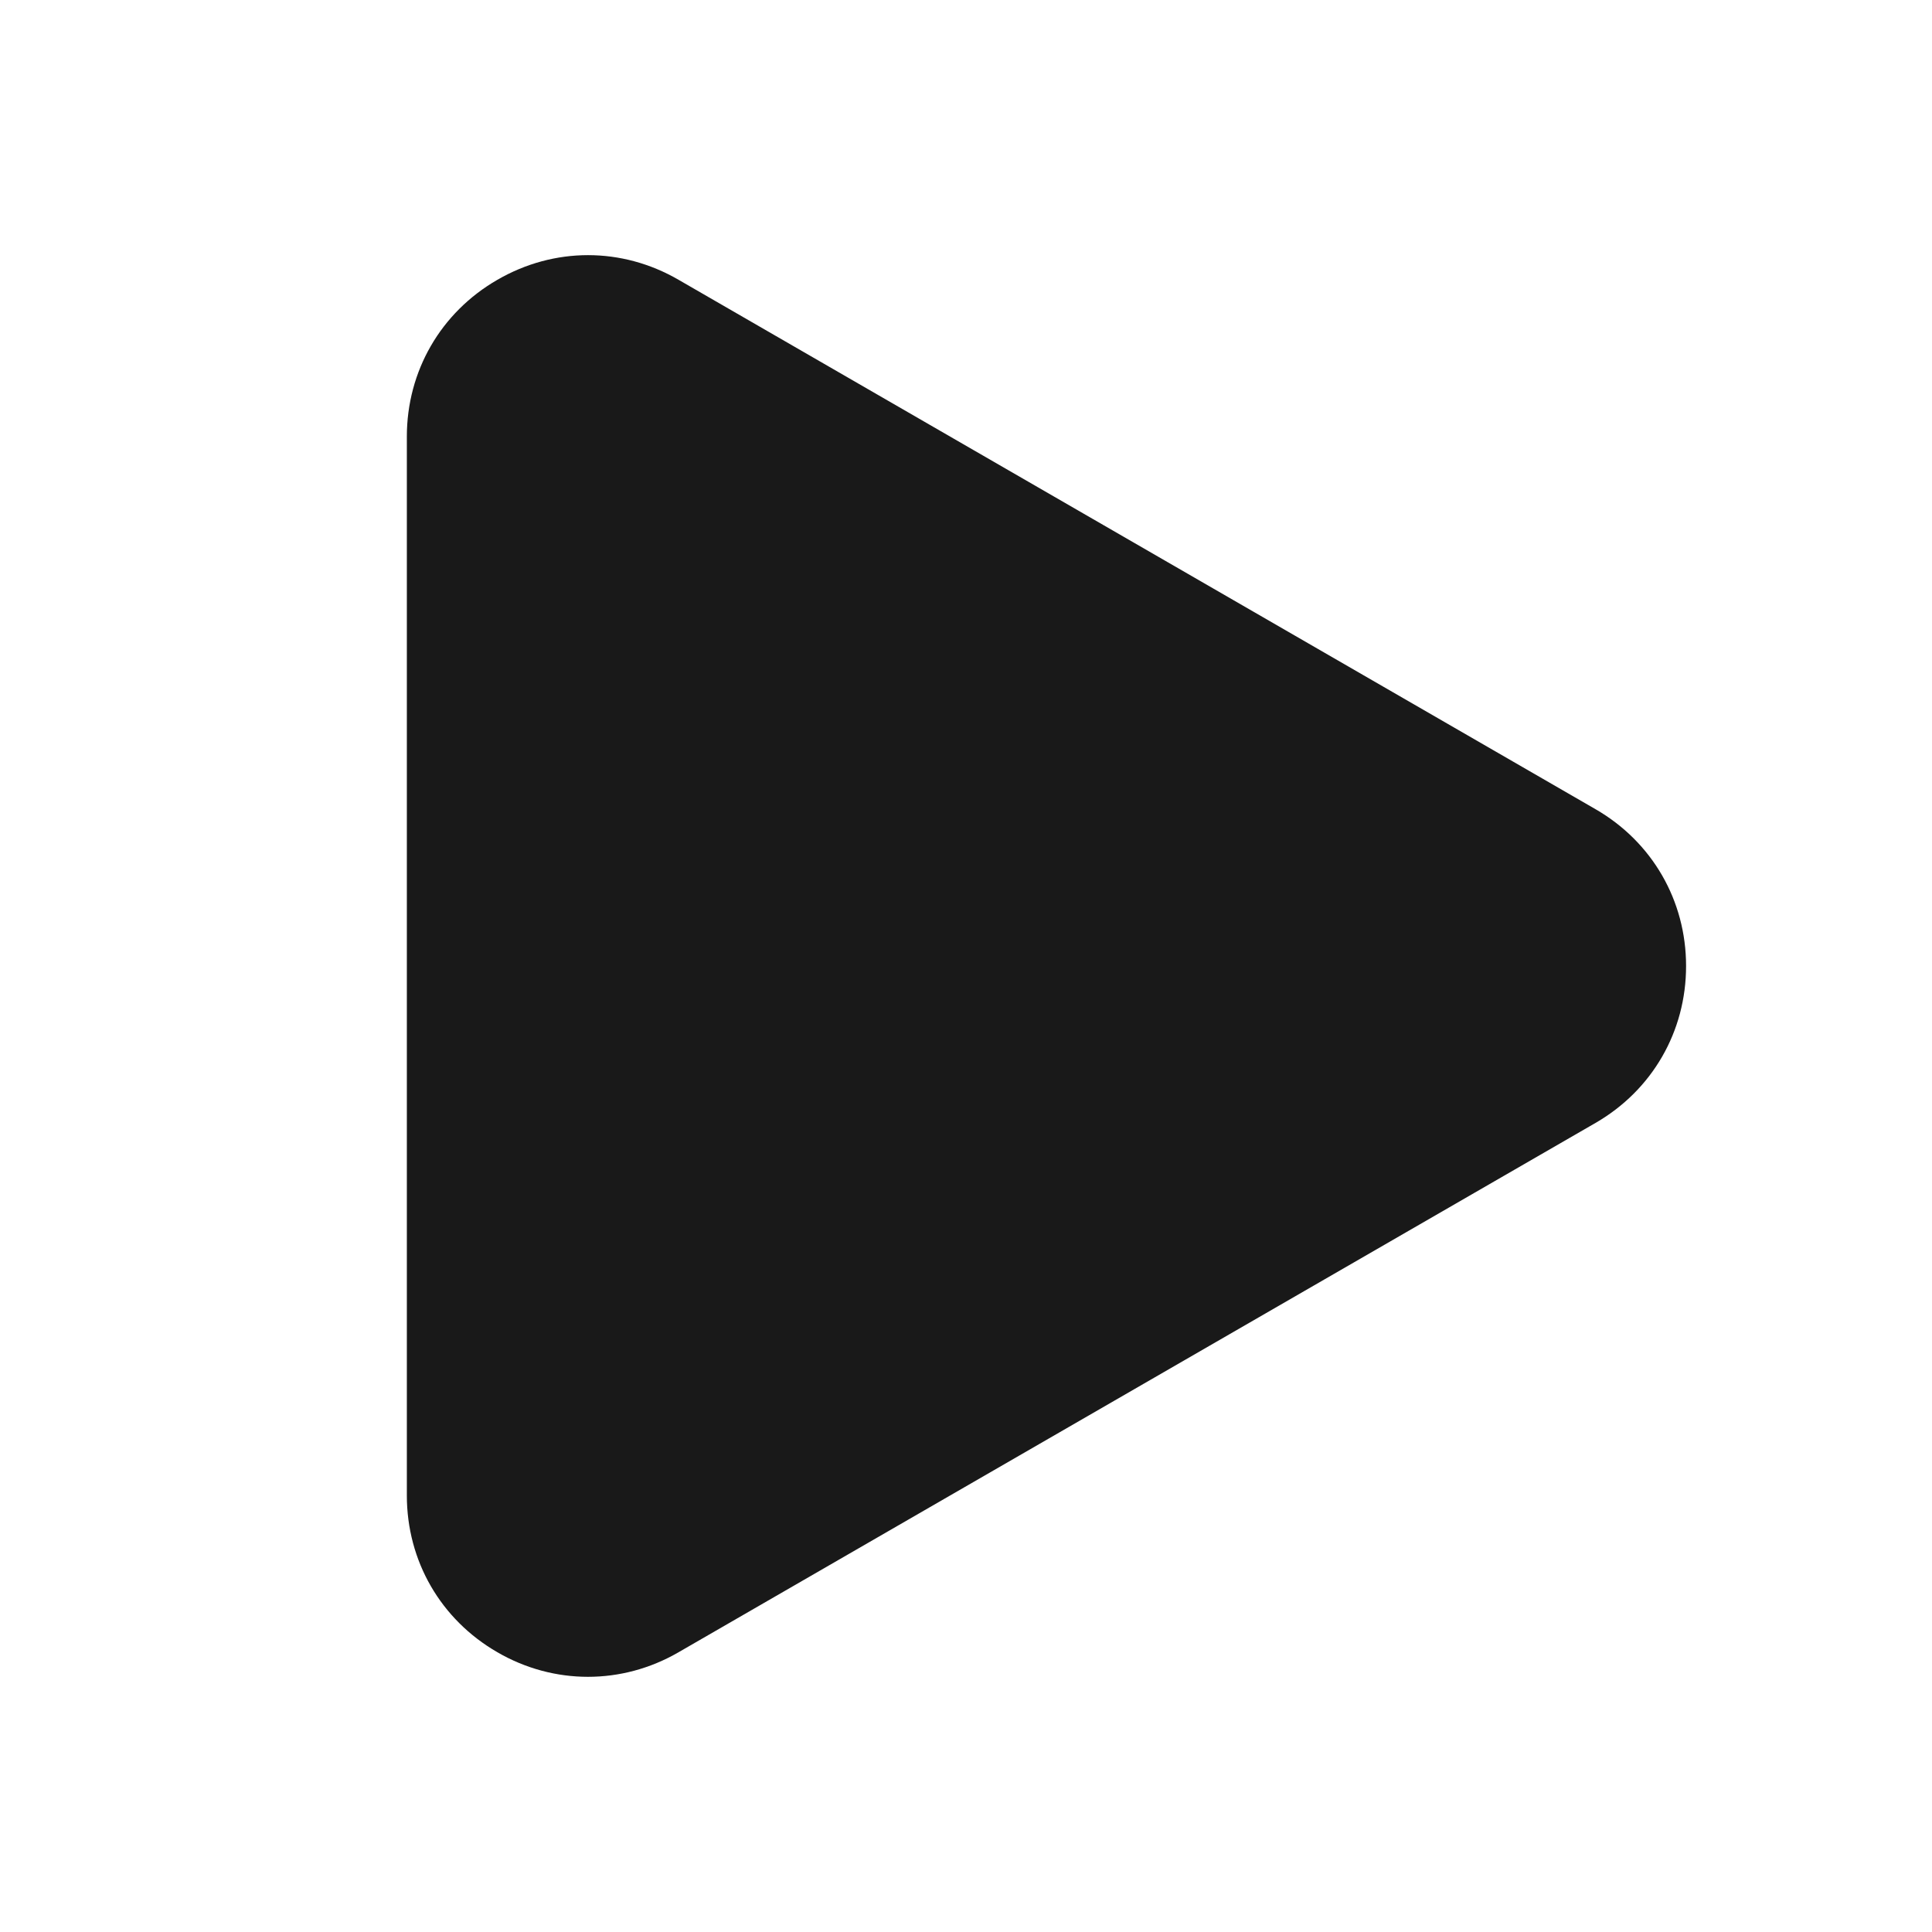 <?xml version="1.0" encoding="UTF-8"?>
<svg width="24px" height="24px" viewBox="0 0 24 24" version="1.1" xmlns="http://www.w3.org/2000/svg" xmlns:xlink="http://www.w3.org/1999/xlink">
    <title>ic_play_filled</title>
    <g id="ic_play_filled" stroke="none" stroke-width="1" fill="none" fill-rule="evenodd">
        <g id="编组">
            <rect id="矩形" fill="#D8D8D8" opacity="0" x="2.84217094e-14" y="0" width="24" height="24"></rect>
            <path d="M8.43,3.476 L19.82,10.052 C20.524,10.458 20.945,11.187 20.945,11.999 C20.946,12.813 20.525,13.542 19.821,13.949 L8.429,20.525 C8.077,20.729 7.69,20.83 7.304,20.83 C6.918,20.83 6.531,20.729 6.179,20.525 C5.474,20.118 5.054,19.391 5.054,18.577 L5.054,5.424 C5.054,4.61 5.475,3.881 6.18,3.475 C6.884,3.068 7.725,3.067 8.43,3.476 Z" id="形状结合" fill="#191919"></path>
        </g>
    </g>
</svg>
